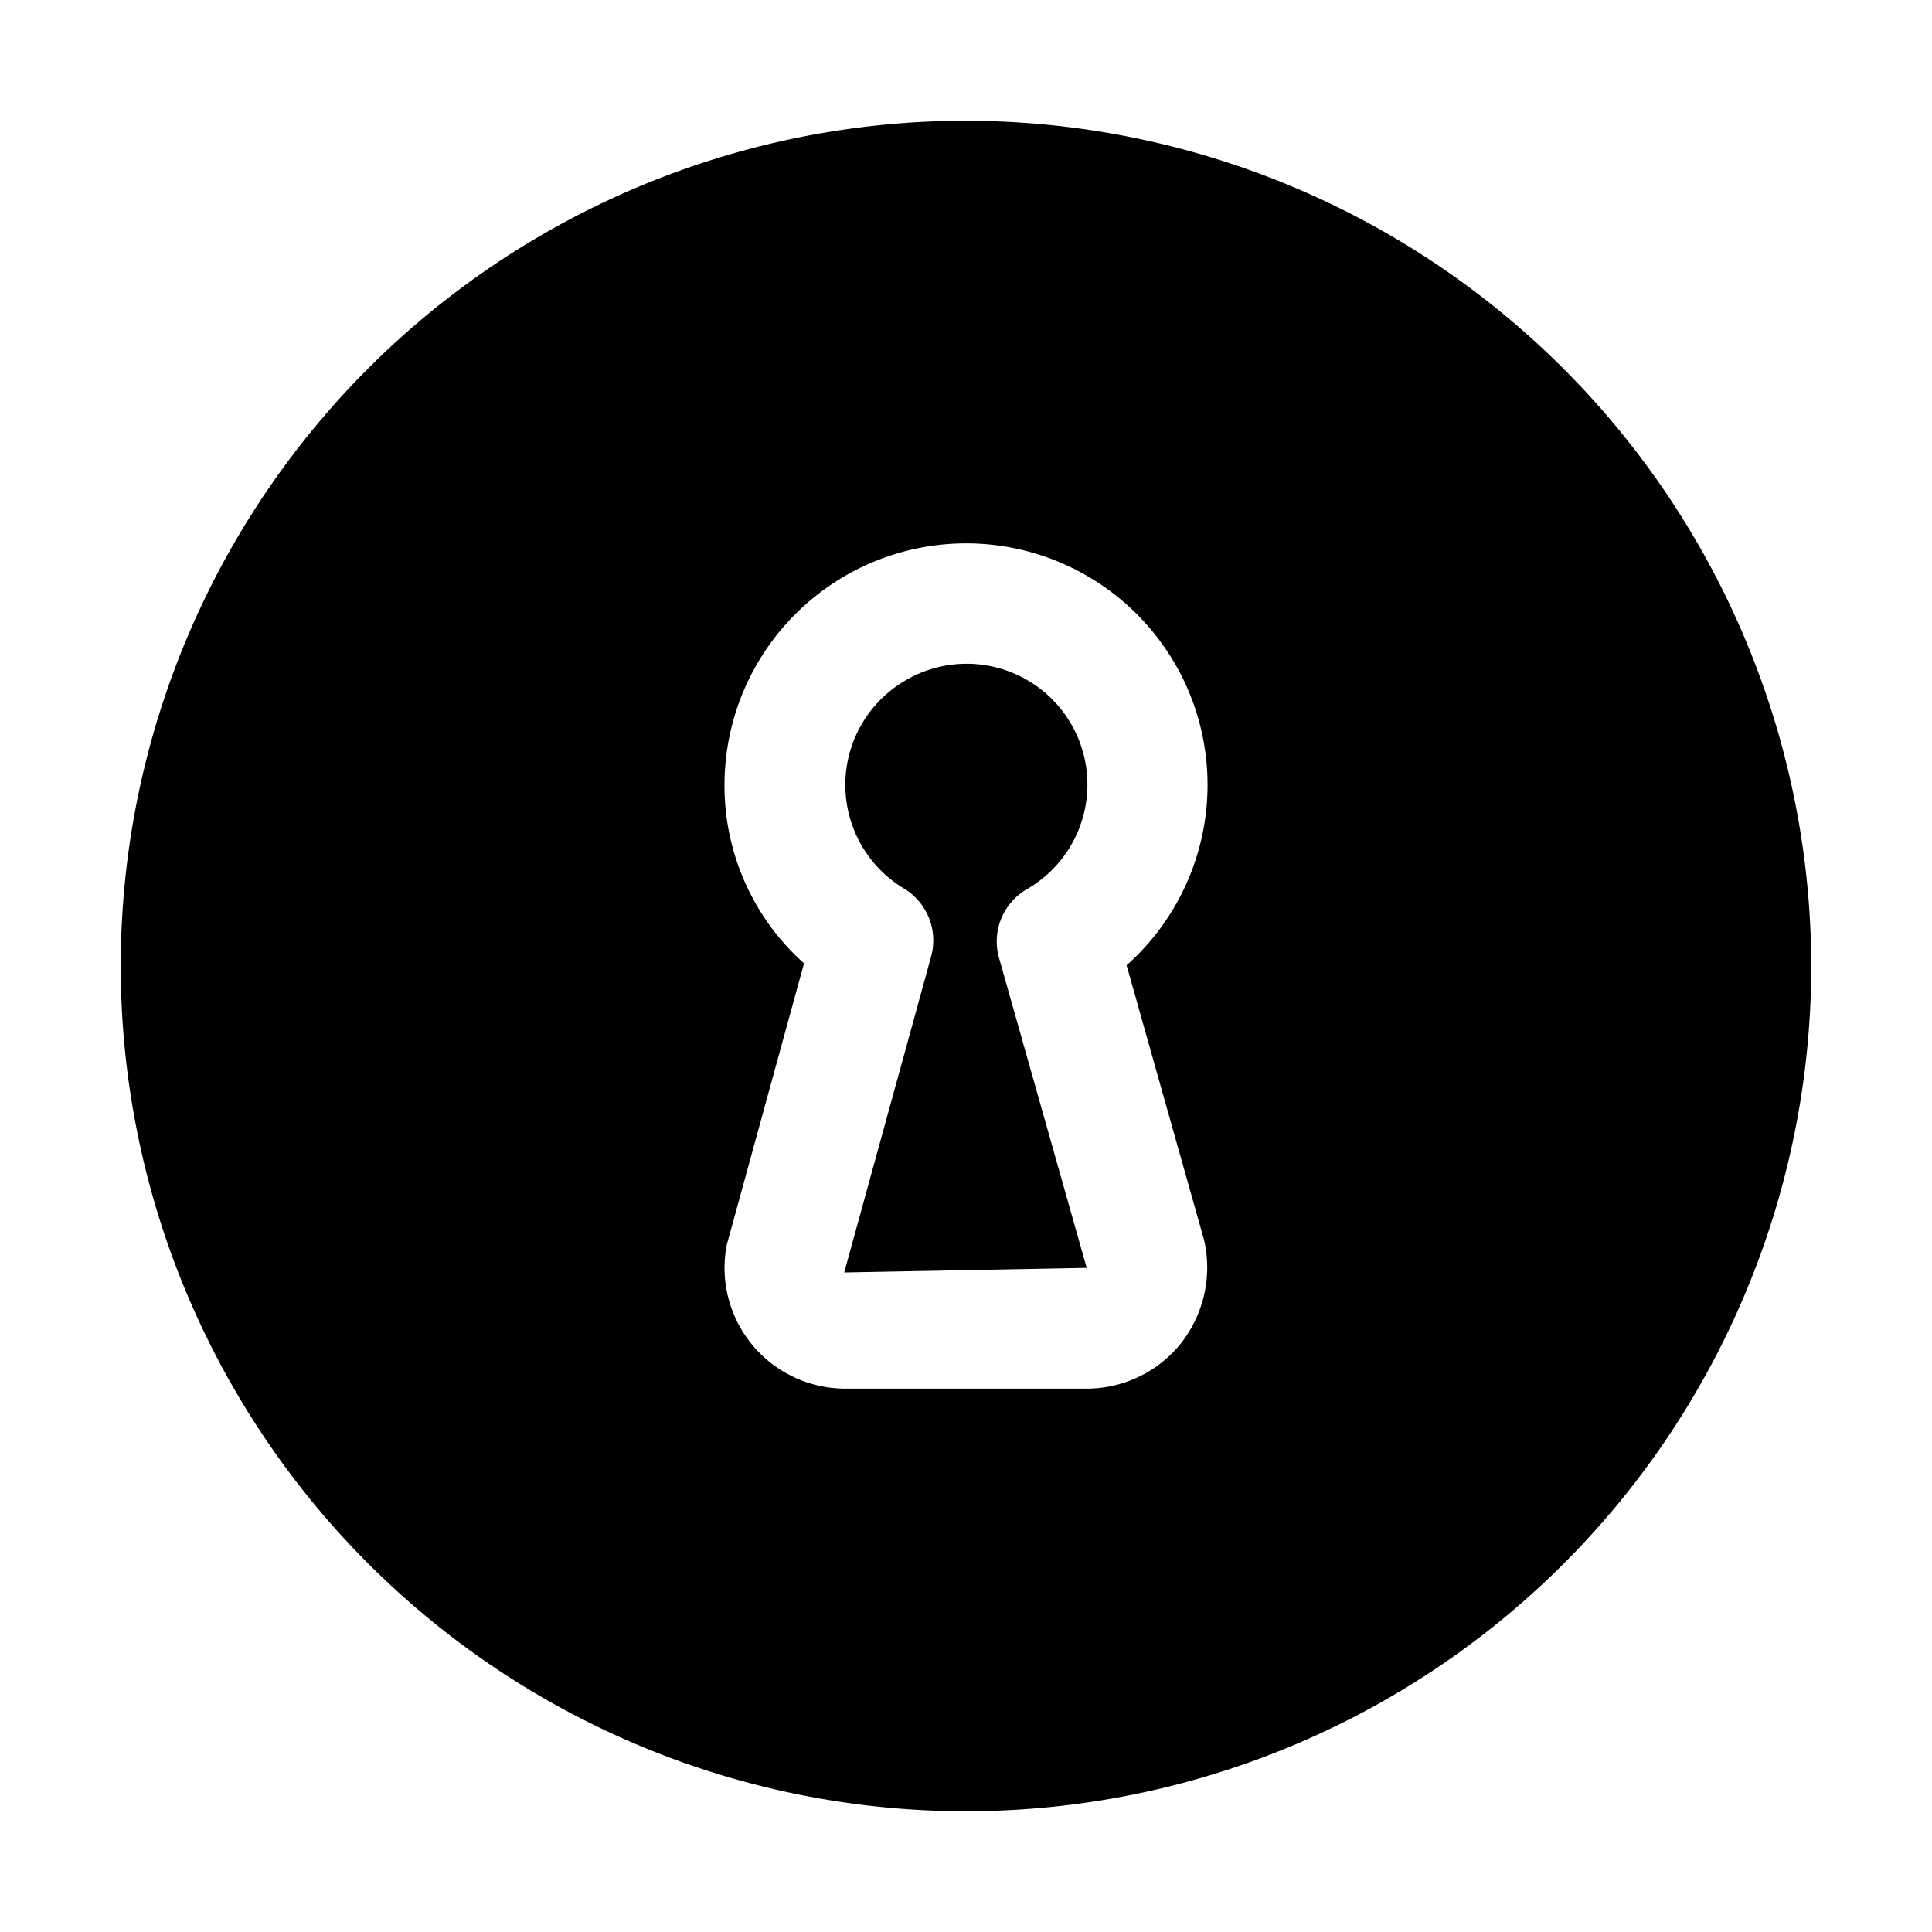 <svg xmlns="http://www.w3.org/2000/svg" width="32" height="32" viewBox="0 0 32 32"><path d="M16.547 15.866 17.999 21l-4.016.076 1.44-5.236a1.004 1.004 0 0 0-.452-1.124 2.002 2.002 0 0 1 .043-3.456 2 2 0 0 1 1.993 3.469l-.05.031-.003.002a1 1 0 0 0-.407 1.104M16 2a14 14 0 1 0 14 14A14.016 14.016 0 0 0 16 2m0 7a4 4 0 0 1 2.66 6.988l1.282 4.546a2.03 2.03 0 0 1-.398 1.736 2 2 0 0 1-1.545.73H14a2 2 0 0 1-1.963-2.379l1.28-4.665A3.94 3.94 0 0 1 12 13a4.004 4.004 0 0 1 4-4"/></svg>
